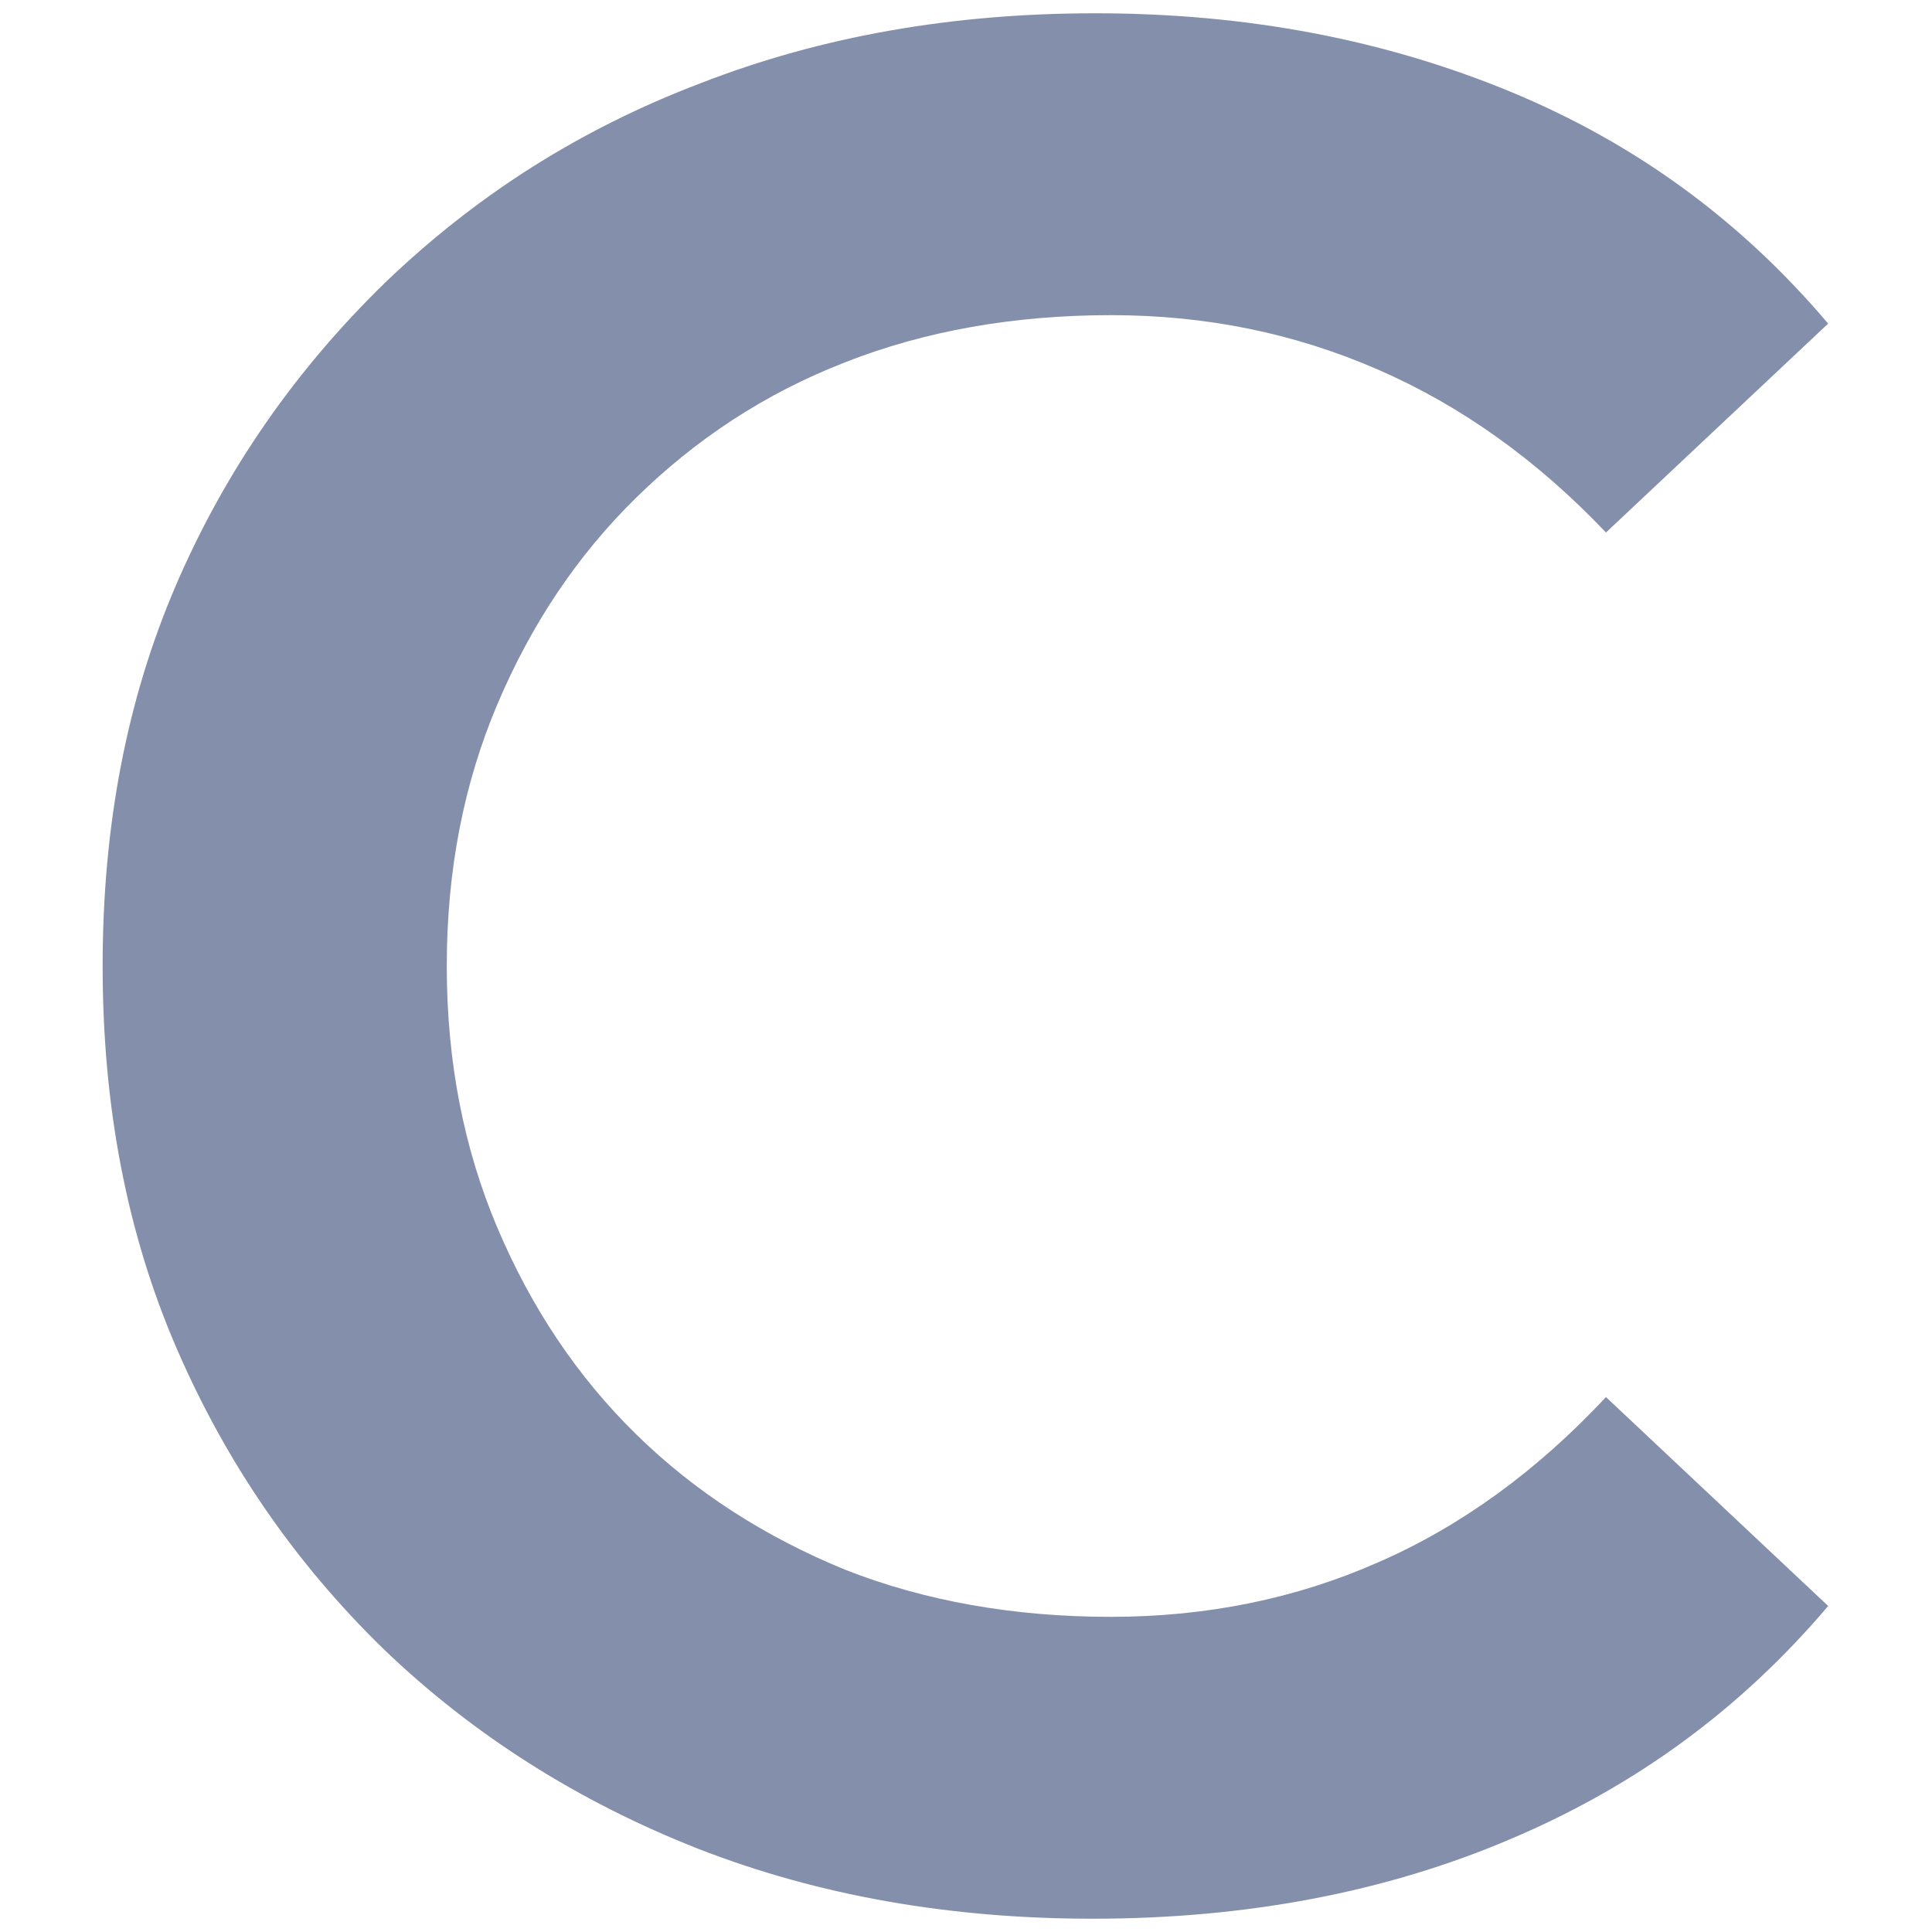 <?xml version="1.0" encoding="utf-8"?>
<!-- Generator: Adobe Illustrator 23.1.0, SVG Export Plug-In . SVG Version: 6.00 Build 0)  -->
<svg version="1.1" id="Слой_1" xmlns="http://www.w3.org/2000/svg" xmlns:xlink="http://www.w3.org/1999/xlink" x="0px" y="0px"
	 viewBox="0 0 160 160" style="enable-background:new 0 0 160 160;" xml:space="preserve">
<style type="text/css">
	.st0{fill:#848FAC;}
</style>
<g>
	<path class="st0" d="M90.5,158.9c-11.8,0-22.7-1.9-32.7-5.8c-9.9-3.9-18.6-9.4-26-16.5c-7.4-7.2-13.1-15.5-17.2-25
		c-4.1-9.5-6.1-20-6.1-31.6s2-22.1,6.1-31.6c4.1-9.5,9.9-17.8,17.3-25c7.5-7.2,16.1-12.7,26.1-16.5C68,3,78.9,1.1,90.7,1.1
		c12.6,0,24,2.2,34.4,6.5c10.4,4.3,19.1,10.7,26.3,19.2L133,44.1c-5.7-6-12-10.5-18.9-13.5c-6.9-3-14.2-4.5-22.1-4.5
		c-8,0-15.4,1.3-22,3.9c-6.7,2.6-12.4,6.4-17.3,11.2C47.8,46,44,51.7,41.2,58.3C38.4,64.9,37,72.1,37,80s1.4,15.1,4.2,21.7
		c2.8,6.6,6.6,12.3,11.5,17.1c4.9,4.8,10.7,8.5,17.3,11.2c6.6,2.6,14,3.9,22,3.9c7.9,0,15.3-1.5,22.1-4.5c6.9-3,13.2-7.6,18.9-13.7
		l18.4,17.3c-7.2,8.5-15.9,14.9-26.3,19.3C114.8,156.7,103.2,158.9,90.5,158.9z"/>
</g>
</svg>
